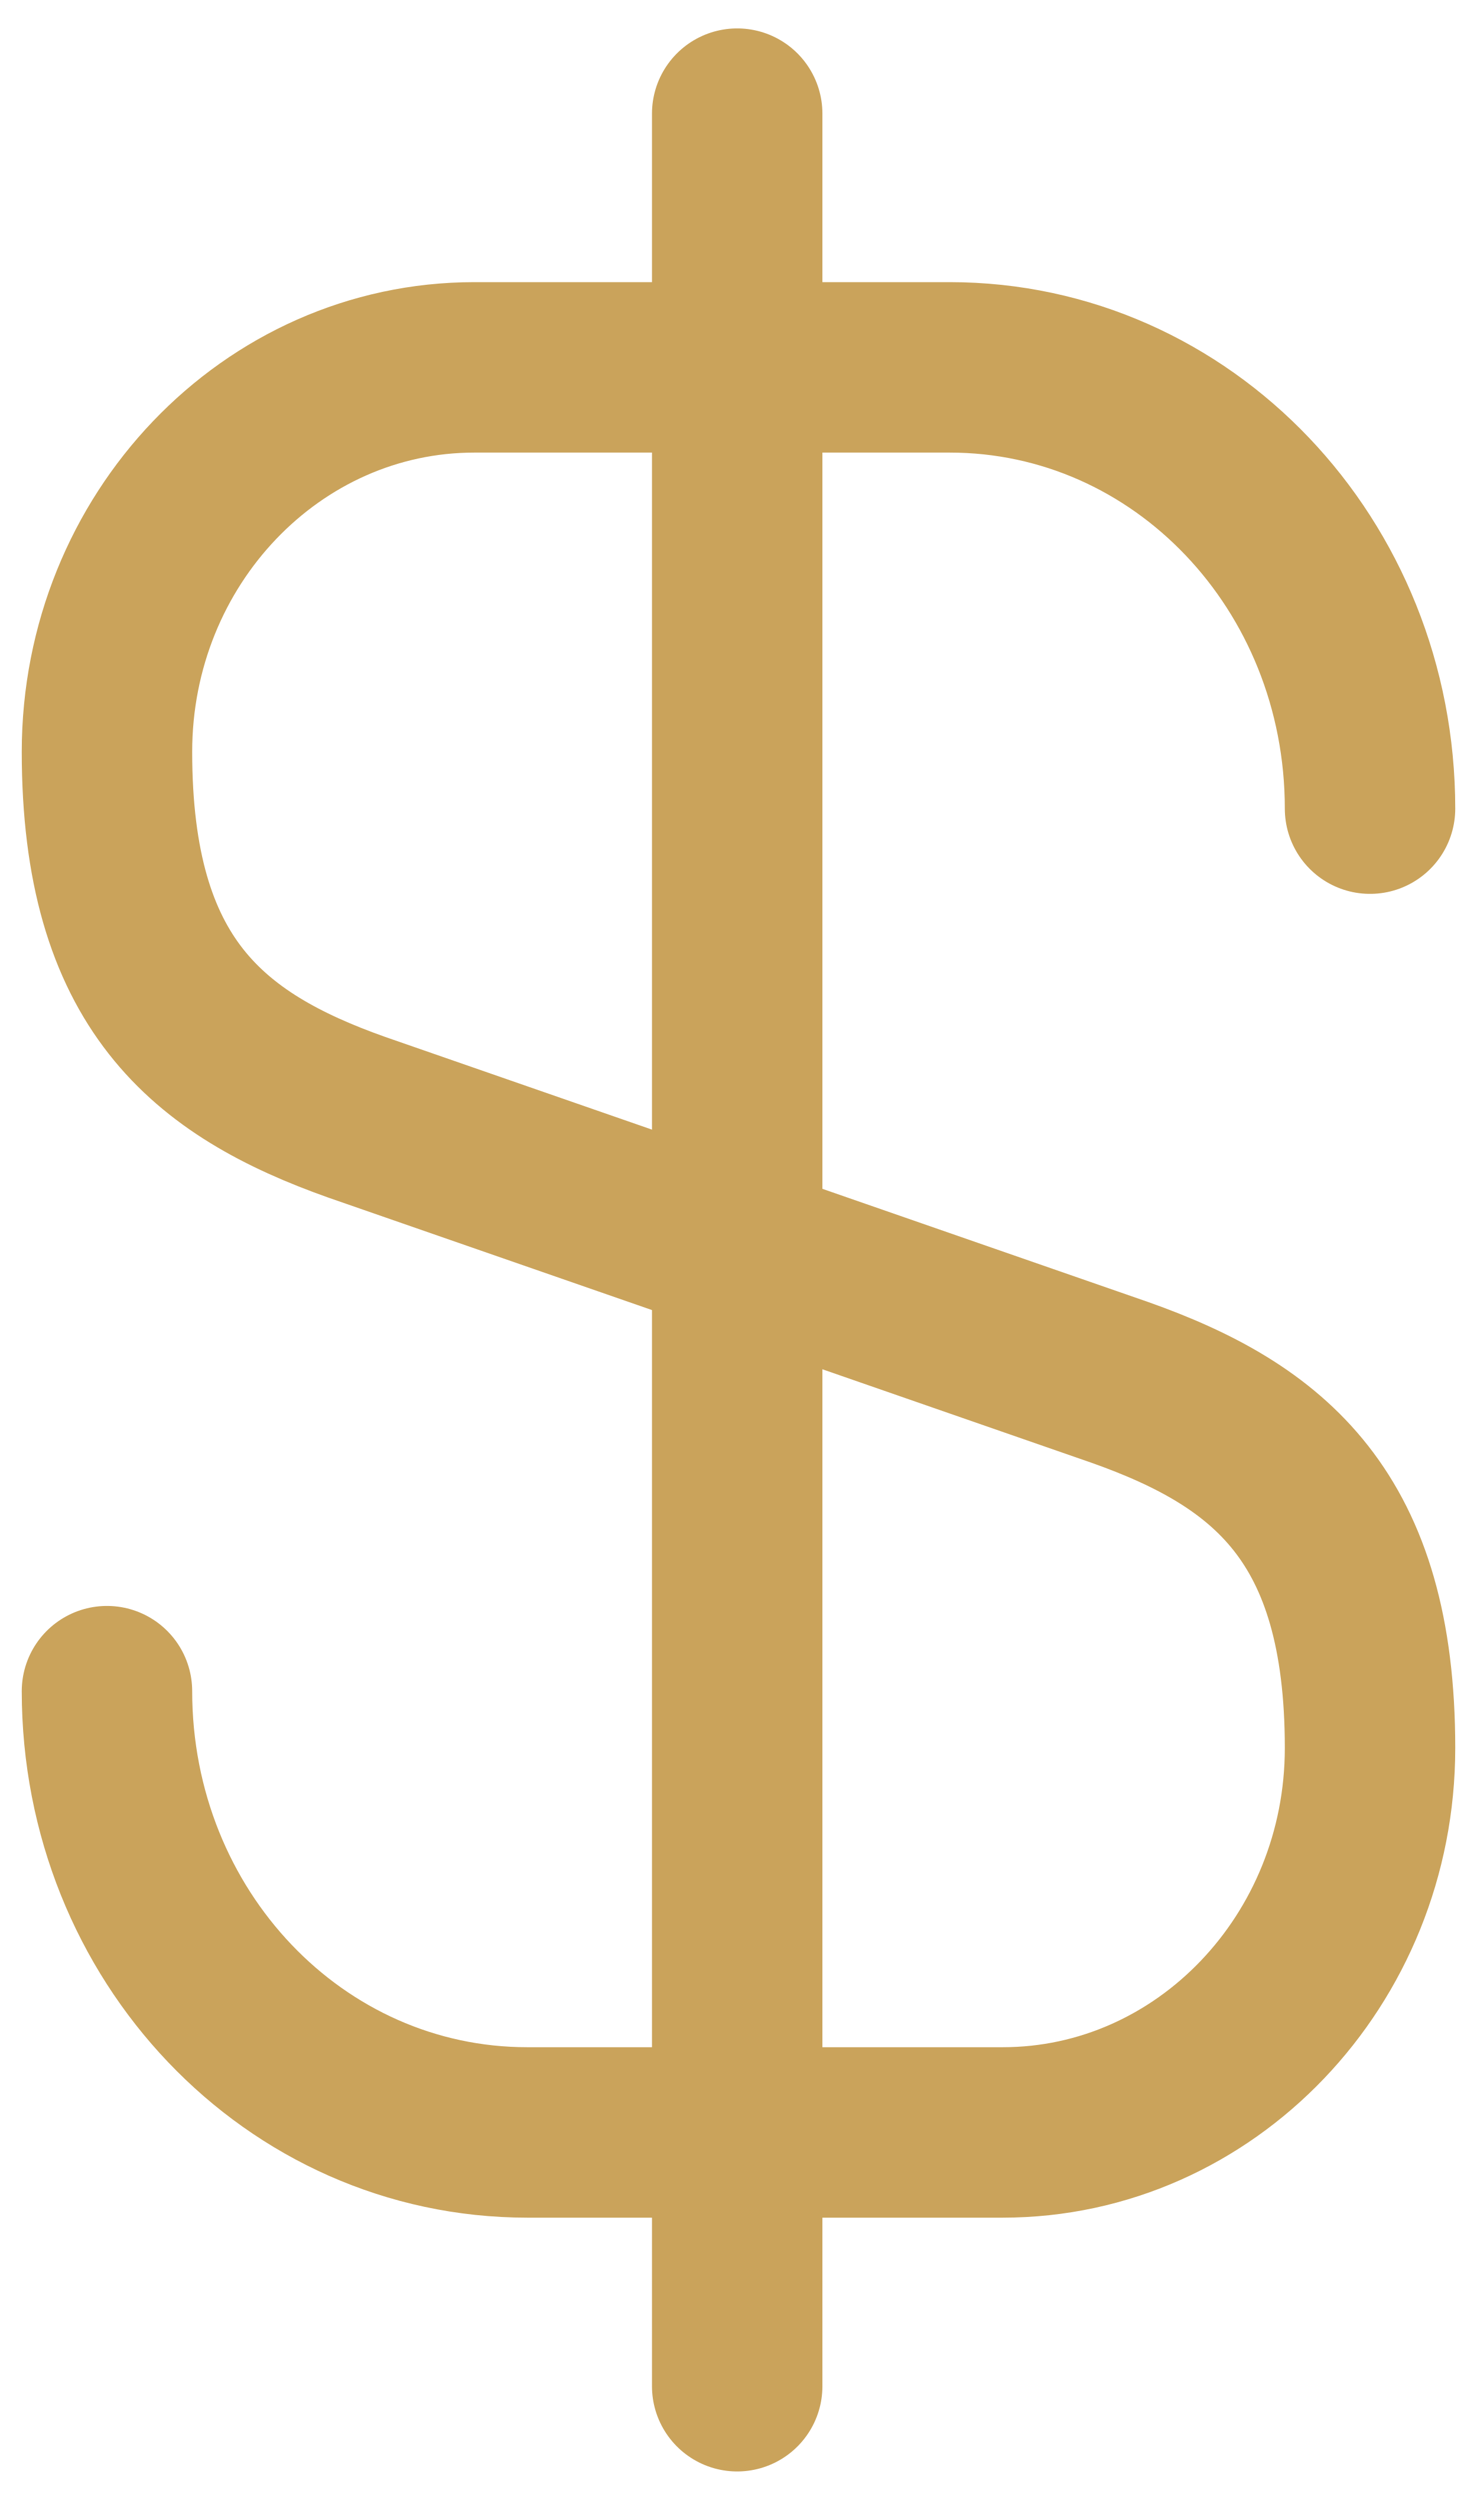 <svg width="26" height="44" viewBox="0 0 26 44" fill="none" xmlns="http://www.w3.org/2000/svg">
<path d="M1.883 29.766C1.883 34.066 5.183 37.533 9.283 37.533H17.65C21.217 37.533 24.117 34.499 24.117 30.766C24.117 26.699 22.35 25.266 19.717 24.333L6.283 19.666C3.65 18.733 1.883 17.299 1.883 13.233C1.883 9.499 4.783 6.466 8.35 6.466H16.717C20.817 6.466 24.117 9.933 24.117 14.233" stroke="#CAA35B" stroke-width="3" stroke-linecap="round" stroke-linejoin="round"/>
<path d="M12.977 2V42" stroke="#CAA35B" stroke-width="3" stroke-linecap="round" stroke-linejoin="round"/>
</svg>

